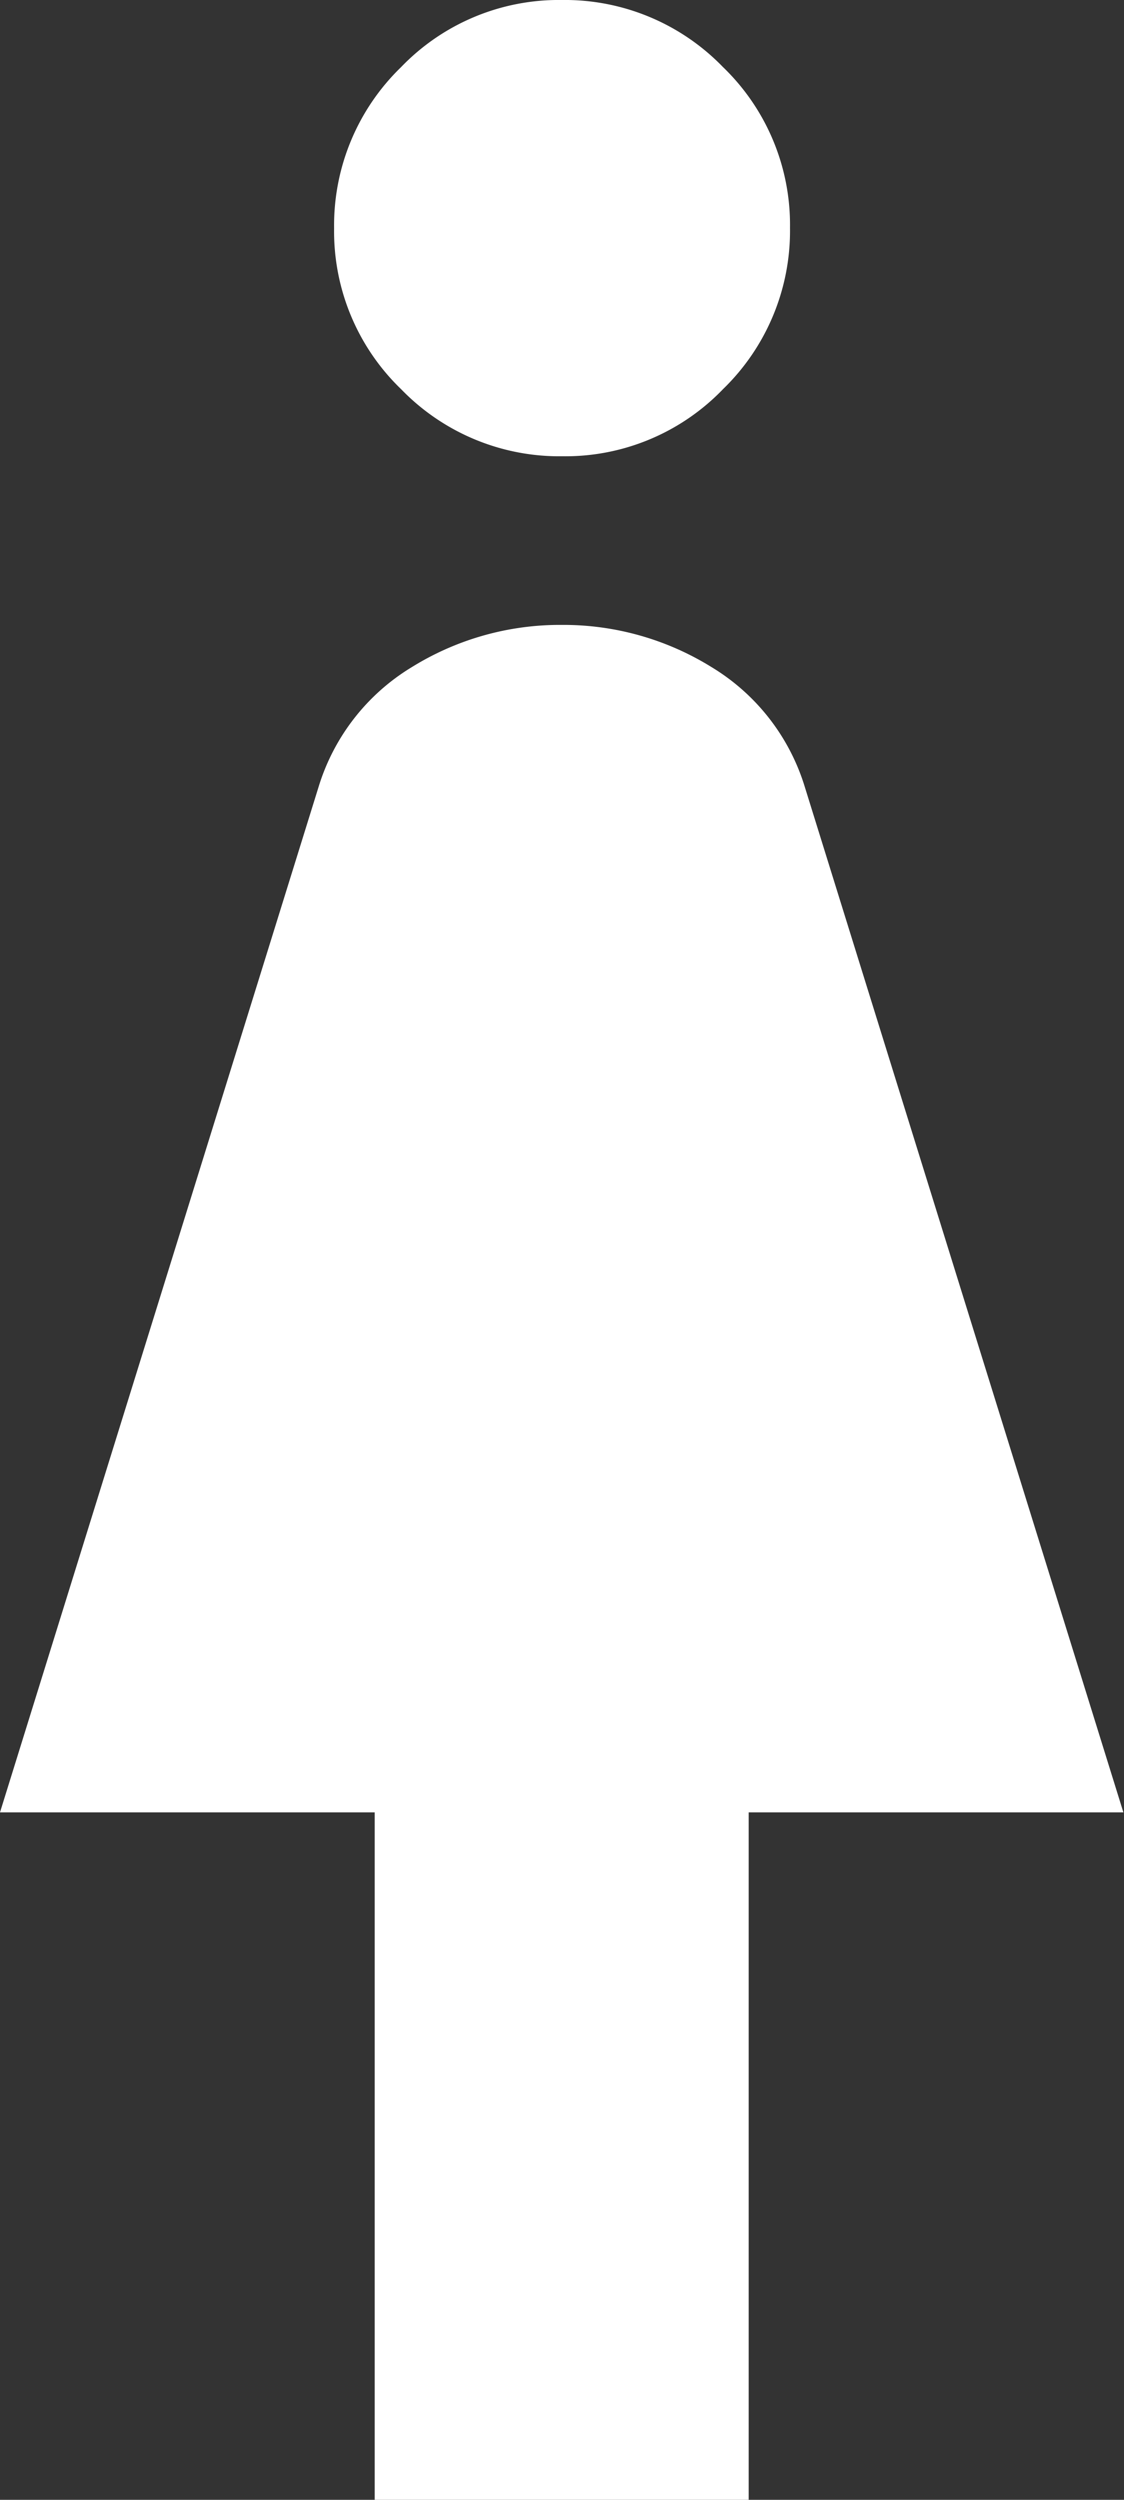 <svg xmlns="http://www.w3.org/2000/svg" width="10.826" height="24.058" viewBox="0 0 10.826 24.058">
  <rect x="0" y="0" width="10.826" height="24.058" fill="#333333" stroke="none"/>
  <path id="woman_FILL0_wght400_GRAD0_opsz48" d="M303.609-855.942v-6.616H300l3.067-9.864a2.046,2.046,0,0,1,.9-1.158,2.708,2.708,0,0,1,1.443-.406,2.708,2.708,0,0,1,1.443.406,2.046,2.046,0,0,1,.9,1.158l3.067,9.864h-3.609v6.616Zm1.807-19.667a2.12,2.12,0,0,1-1.551-.644,2.108,2.108,0,0,1-.647-1.549,2.119,2.119,0,0,1,.644-1.551,2.108,2.108,0,0,1,1.549-.647,2.12,2.12,0,0,1,1.551.644,2.108,2.108,0,0,1,.647,1.549,2.12,2.12,0,0,1-.644,1.551A2.108,2.108,0,0,1,305.415-875.609Z" transform="translate(-300 880)" fill="#fff"/>
</svg>
